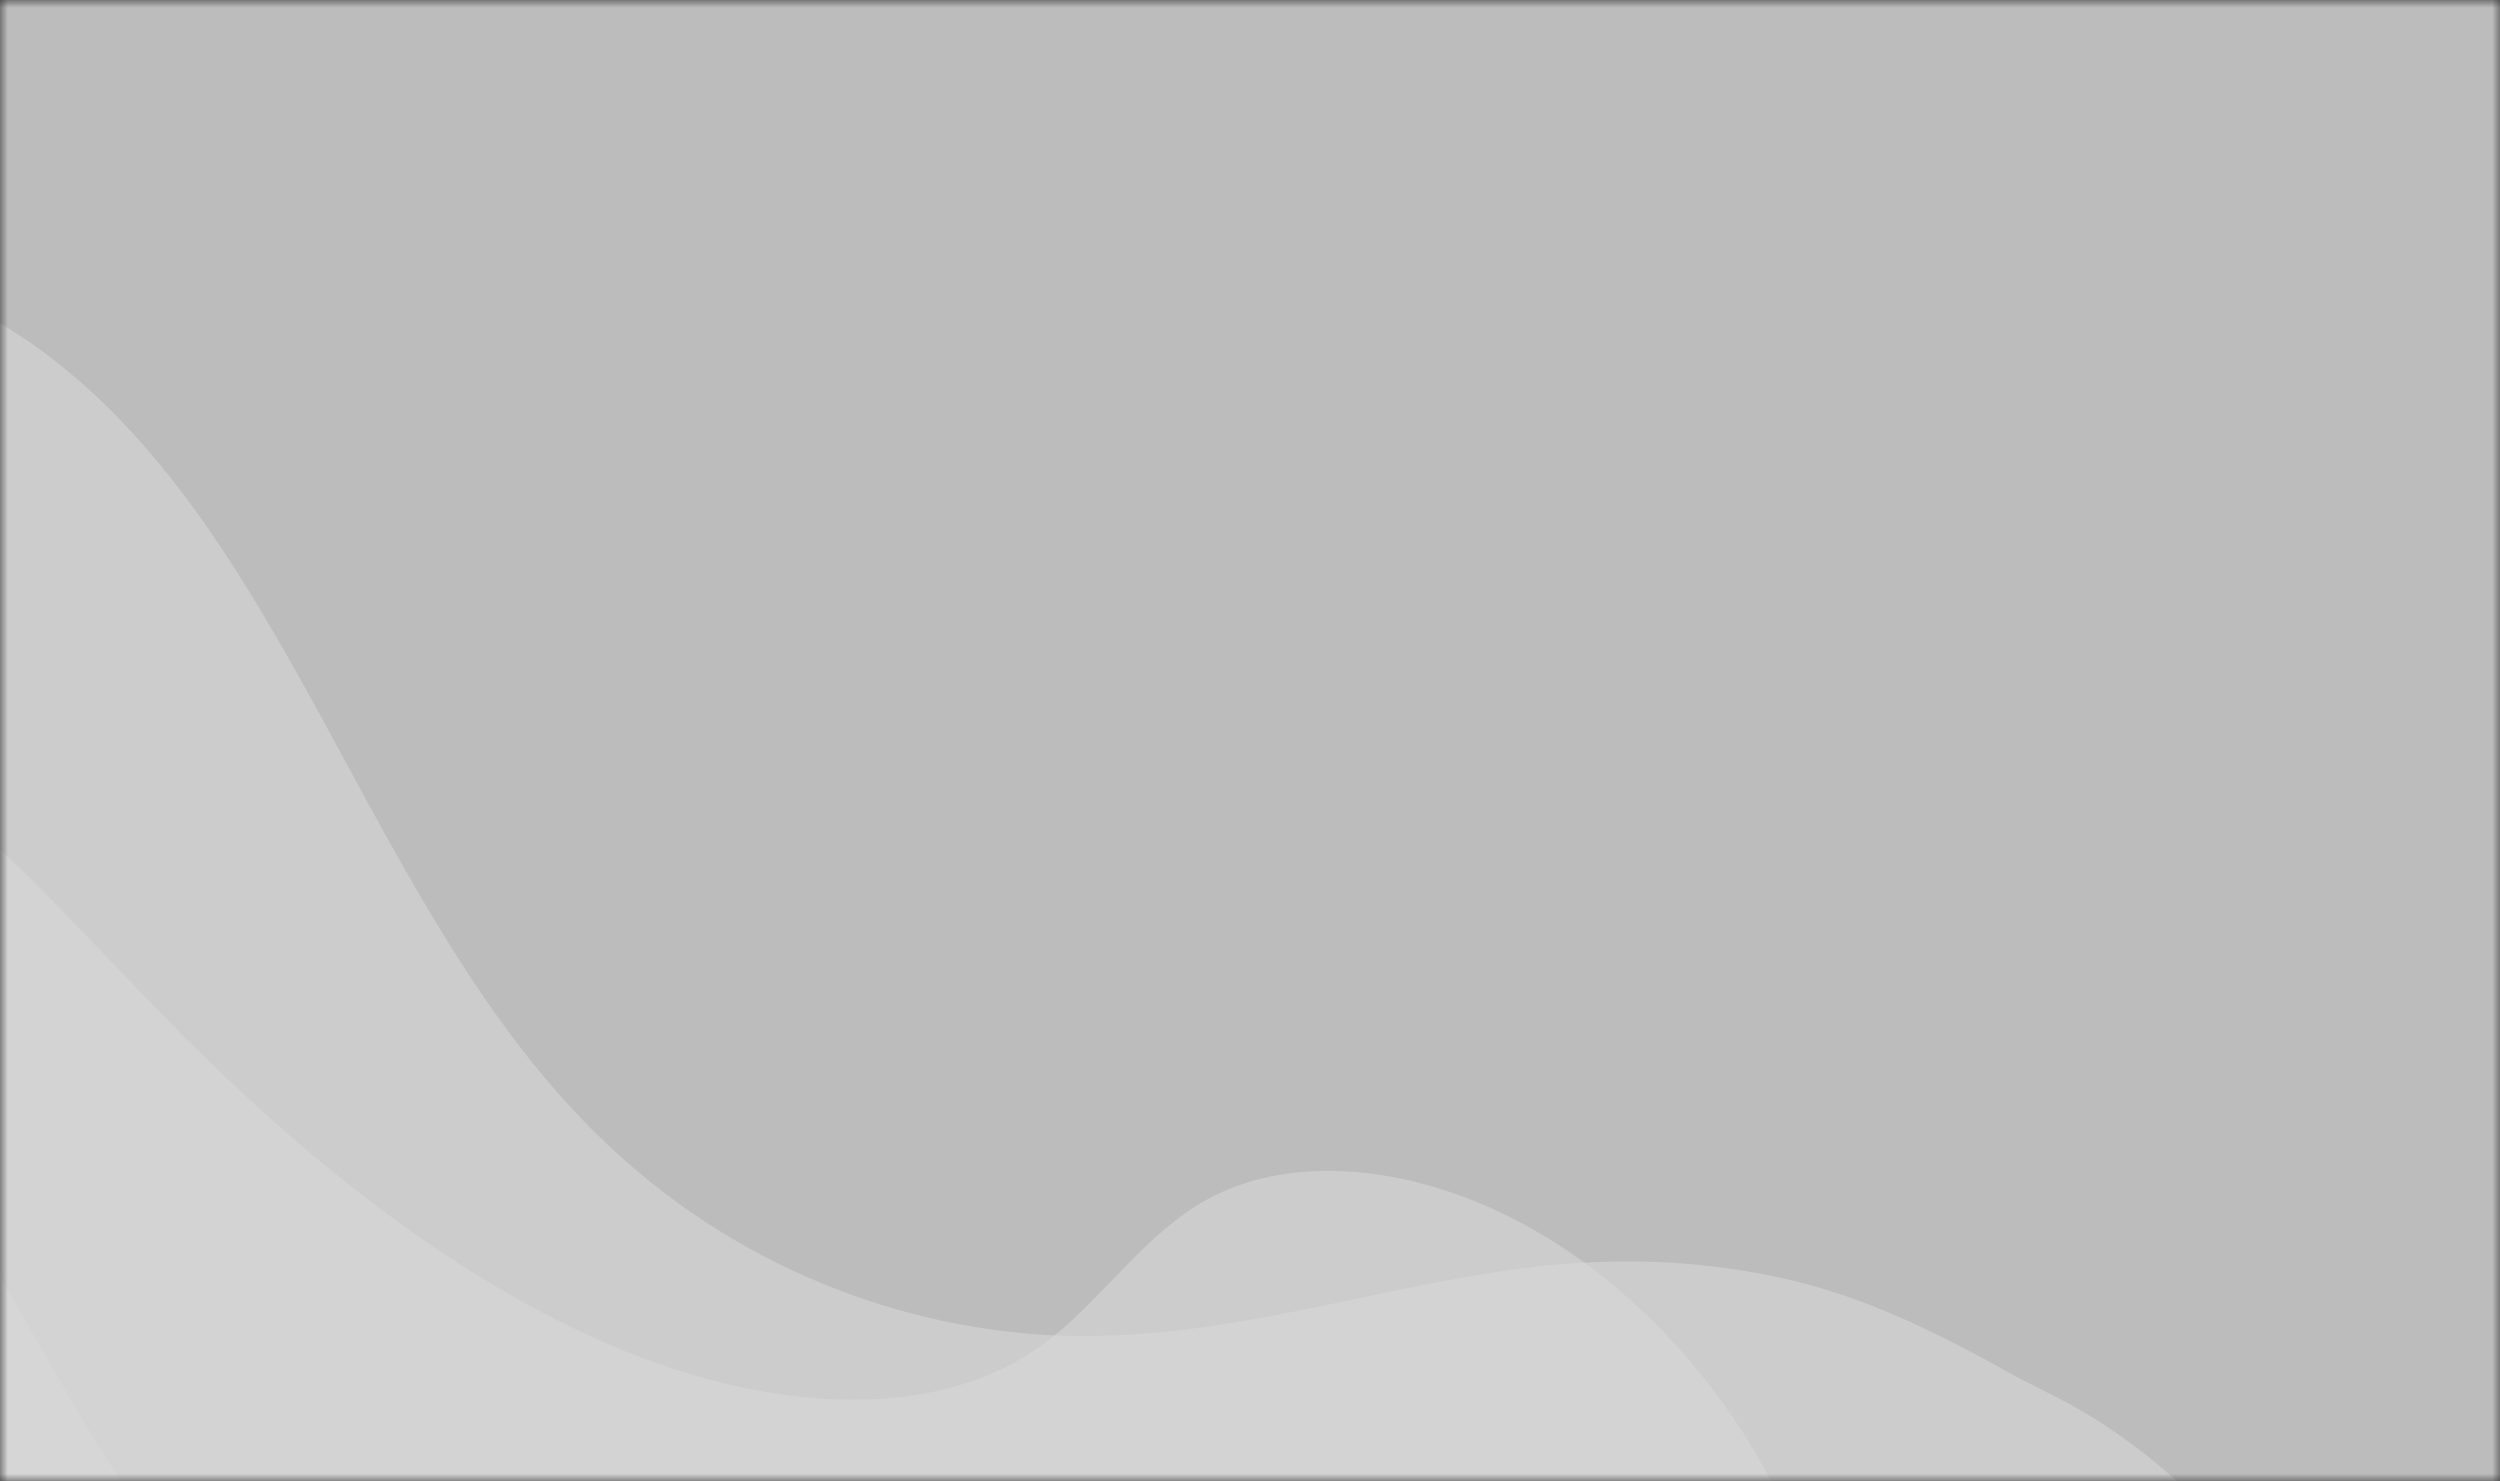 <svg width="162" height="96" viewBox="0 0 162 96" fill="none" xmlns="http://www.w3.org/2000/svg">
<rect x="0" y="0" width="162" height="96" fill="#333333" stroke="none"/>
<mask id="mask0" mask-type="alpha" maskUnits="userSpaceOnUse" x="0" y="0" width="162" height="96">
<rect width="162" height="96" fill="#FBC75E"/>
</mask>
<g mask="url(#mask0)">
<rect width="162" height="96" fill="#BCBCBC"/>
<g opacity="0.6">
<g style="mix-blend-mode:overlay">
<path d="M143.692 98.586C142.826 97.64 141.918 96.742 140.976 95.899C139.061 94.184 137.033 92.691 134.95 91.46C133.343 90.52 131.71 89.806 130.096 88.902C125.172 86.152 120.573 83.962 115.694 82.871C111.211 81.858 106.895 81.598 102.792 81.817C102.501 81.832 102.21 81.85 101.923 81.87C101.388 81.908 100.856 81.955 100.327 82.009C90.384 83.021 81.487 86.347 71.218 86.57C70.307 86.589 69.381 86.582 68.436 86.541C58.763 86.118 47.553 82.345 38.482 73.314C23.54 58.451 18.64 33.977 2.165 22.35C-7.032 15.864 -16.773 16.023 -23.763 19.324C-30.753 22.625 -35.797 28.613 -41.918 33.139C-44.497 35.102 -47.394 36.646 -50.562 37.745L13.358 145.665L143.692 98.586Z" fill="#ECECEC" fill-opacity="0.58"/>
</g>
<g style="mix-blend-mode:overlay">
<path d="M102.667 81.825C101.898 81.262 101.117 80.737 100.328 80.252C92.66 75.536 84.01 74.523 78.207 77.737C74.291 79.906 71.751 83.759 68.324 86.546C67.922 86.873 67.505 87.185 67.074 87.481C60.214 92.15 49.697 91.474 39.718 87.242C29.74 83.01 20.256 75.542 11.912 67.181C4.855 60.11 -1.809 52.086 -10.01 47.128C-17.645 42.512 -25.894 41.106 -32.885 42.154C-37.501 42.844 -41.613 44.534 -45.31 46.807L13.242 145.665L118.286 107.721C118.104 105.695 117.679 103.593 117.021 101.465C114.719 94.063 109.29 86.673 102.667 81.825Z" fill="#ECECEC" fill-opacity="0.58"/>
</g>
<g style="mix-blend-mode:overlay">
<path d="M108.366 111.285C108.015 110.989 107.674 110.674 107.346 110.341C103.004 106.191 97.911 103.613 93.145 102.343C90.386 101.614 87.702 101.283 85.165 101.36C77.48 101.576 71.203 104.771 64.642 107.269C56.753 110.265 48.294 112.283 39.37 113.295C33.944 113.915 27.925 114.05 21.789 110.53C16.175 107.311 11.38 101.51 7.599 95.643C3.818 89.776 0.758 83.606 -3.149 77.807C-10.653 66.67 -21.506 57.072 -32.356 53.035C-35.977 51.7 -39.529 51.025 -42.85 51.04L13.193 145.665L108.366 111.285Z" fill="#ECECEC" fill-opacity="0.58"/>
</g>
</g>
</g>
</svg>
